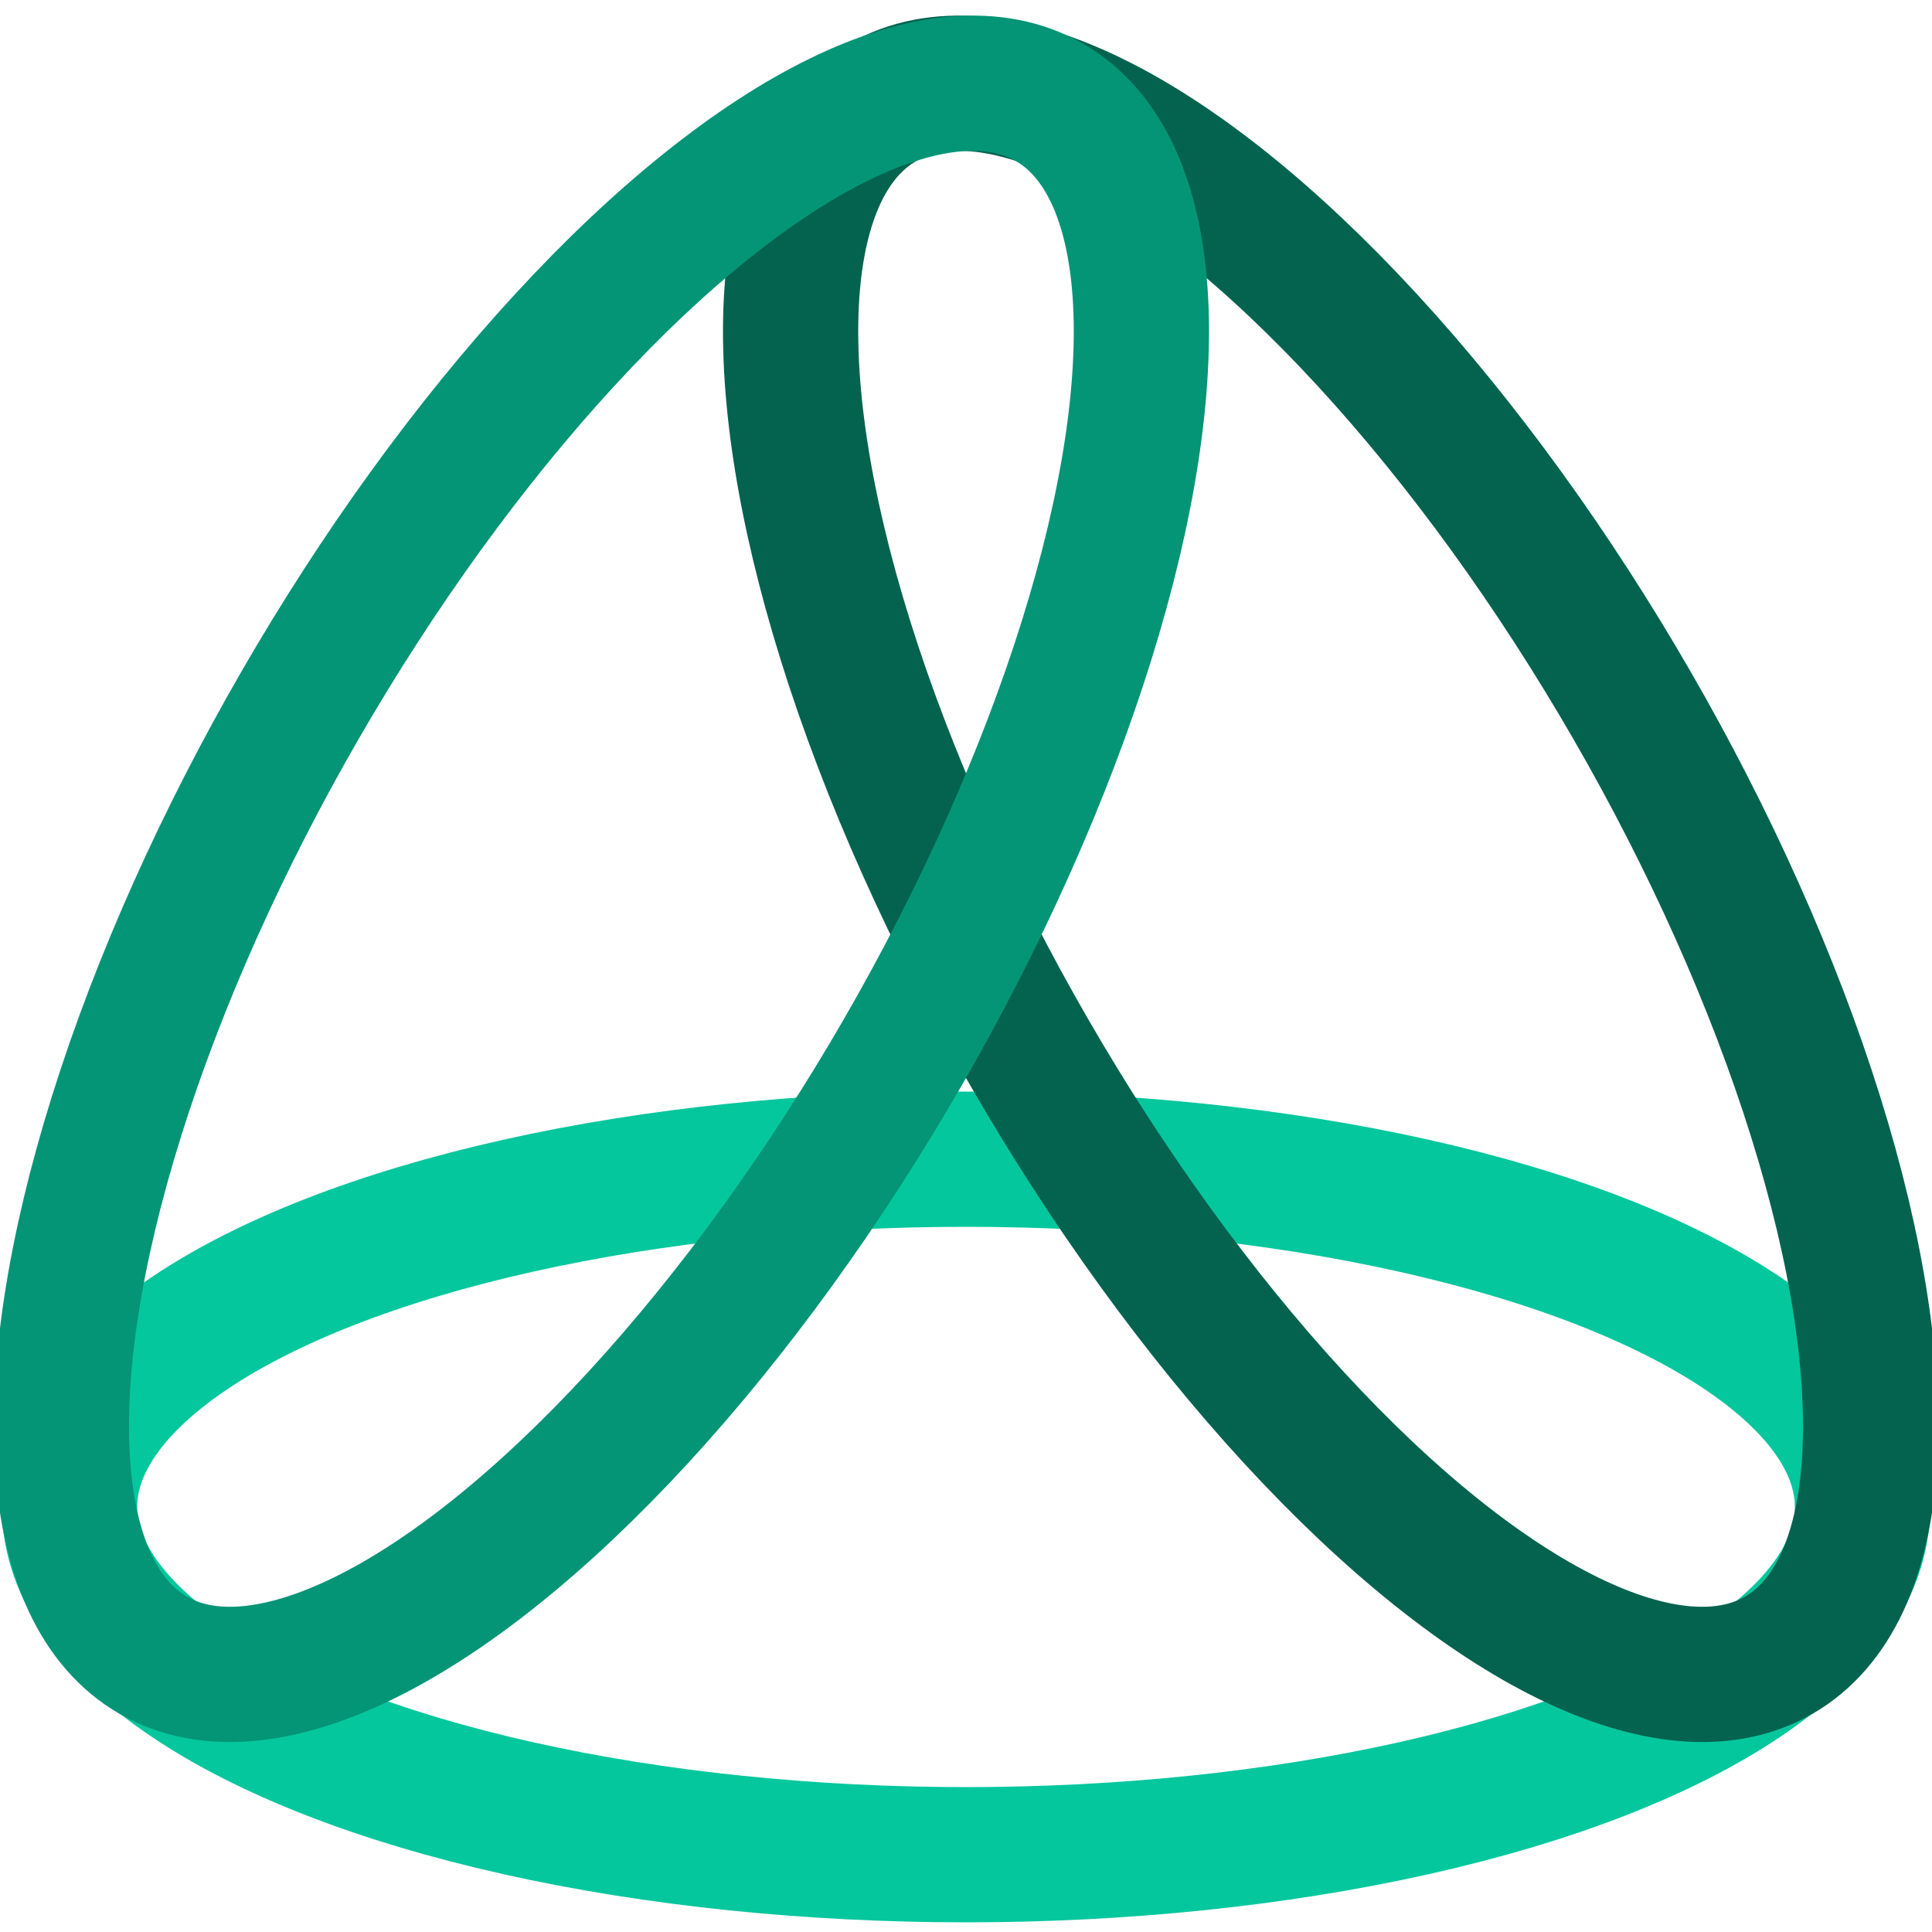 <svg xmlns="http://www.w3.org/2000/svg" viewBox="0 0 500 500" width="100" height="100">
    <ellipse cx="250" cy="390" rx="232" ry="90" fill="none" stroke="#05C79D" stroke-width="35" />

    <ellipse cx="250" cy="390" rx="232" ry="90" fill="none" stroke="#03634F" stroke-width="35"
             transform="rotate(60 250 290) translate(-7 -213)"
    />
    <ellipse cx="250" cy="390" rx="232" ry="90" fill="none" stroke="#049576" stroke-width="35"
             transform="rotate(-60 250 290) translate(7 -213)"
    />
</svg>
